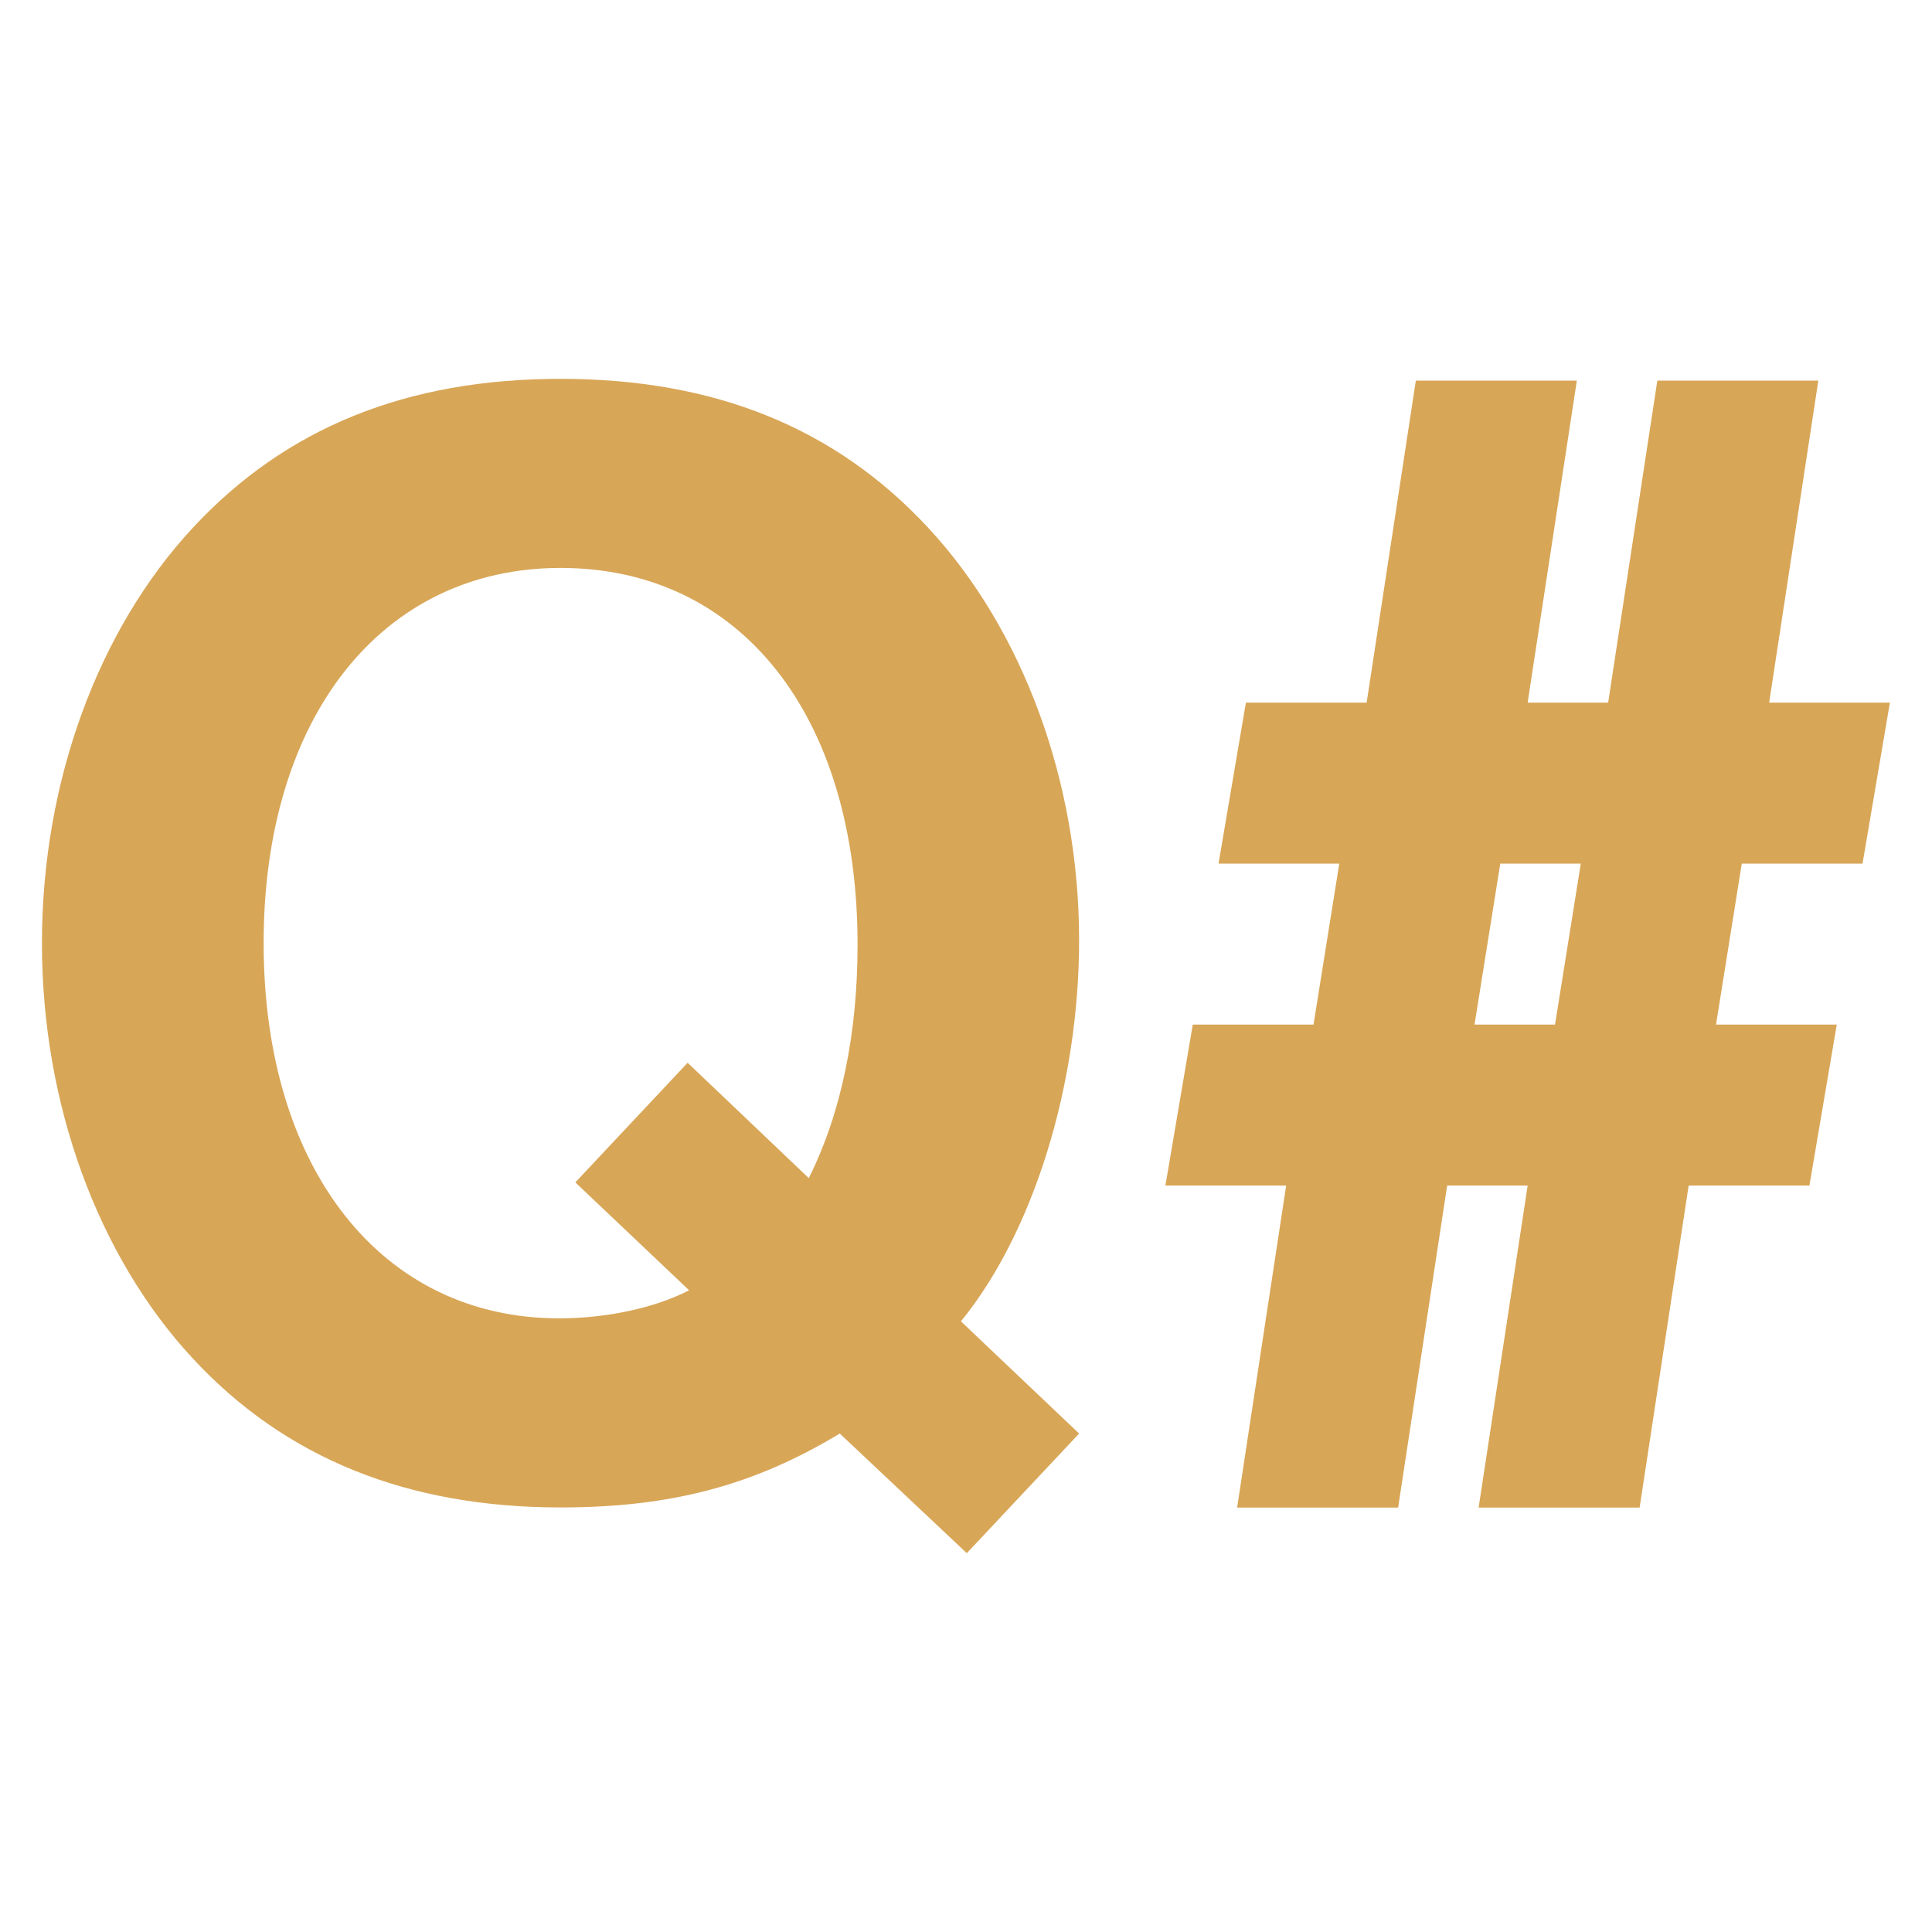 <svg version="1.1" viewBox="0 0 24 24" xmlns="http://www.w3.org/2000/svg"><g transform="translate(.406)"><g transform="translate(-.603 .865)"><g transform="translate(.066)"><g transform="translate(-.133)" style="fill:#fbc02d" aria-label="Q"><path d="m12.201 15.549c.899-1.101 1.468-2.936 1.468-4.735 0-1.964-.697-3.854-1.872-5.12-1.156-1.248-2.661-1.853-4.57-1.853s-3.413.606-4.57 1.853c-1.175 1.266-1.872 3.156-1.872 5.157 0 2.0.697 3.891 1.872 5.157 1.156 1.248 2.679 1.853 4.57 1.853 1.376 0 2.404-.275 3.469-.918l1.578 1.486 1.395-1.486zm-3.395-3.212-1.395 1.486 1.413 1.34c-.422.22-1.028.349-1.615.349-2.202 0-3.67-1.853-3.67-4.661 0-2.808 1.468-4.661 3.689-4.661 2.239 0 3.689 1.835 3.689 4.68 0 1.101-.202 2.092-.606 2.9z" style="fill:#d8a657;stroke-width:1.364"/></g><path d="m17.719 3.863-.611 4h-1.5l-.34 2h1.5l-.32 2h-1.5l-.34 2h1.5l-.609 4h2l.609-4h1l-.609 4h2l.609-4h1.5l.34-2h-1.5l.32-2h1.5l.34-2h-1.5l.611-4h-2l-.611 4h-1l.611-4zm1.049 6h1l-.32 2h-1z" style="fill:#d8a657"/></g></g></g></svg>
